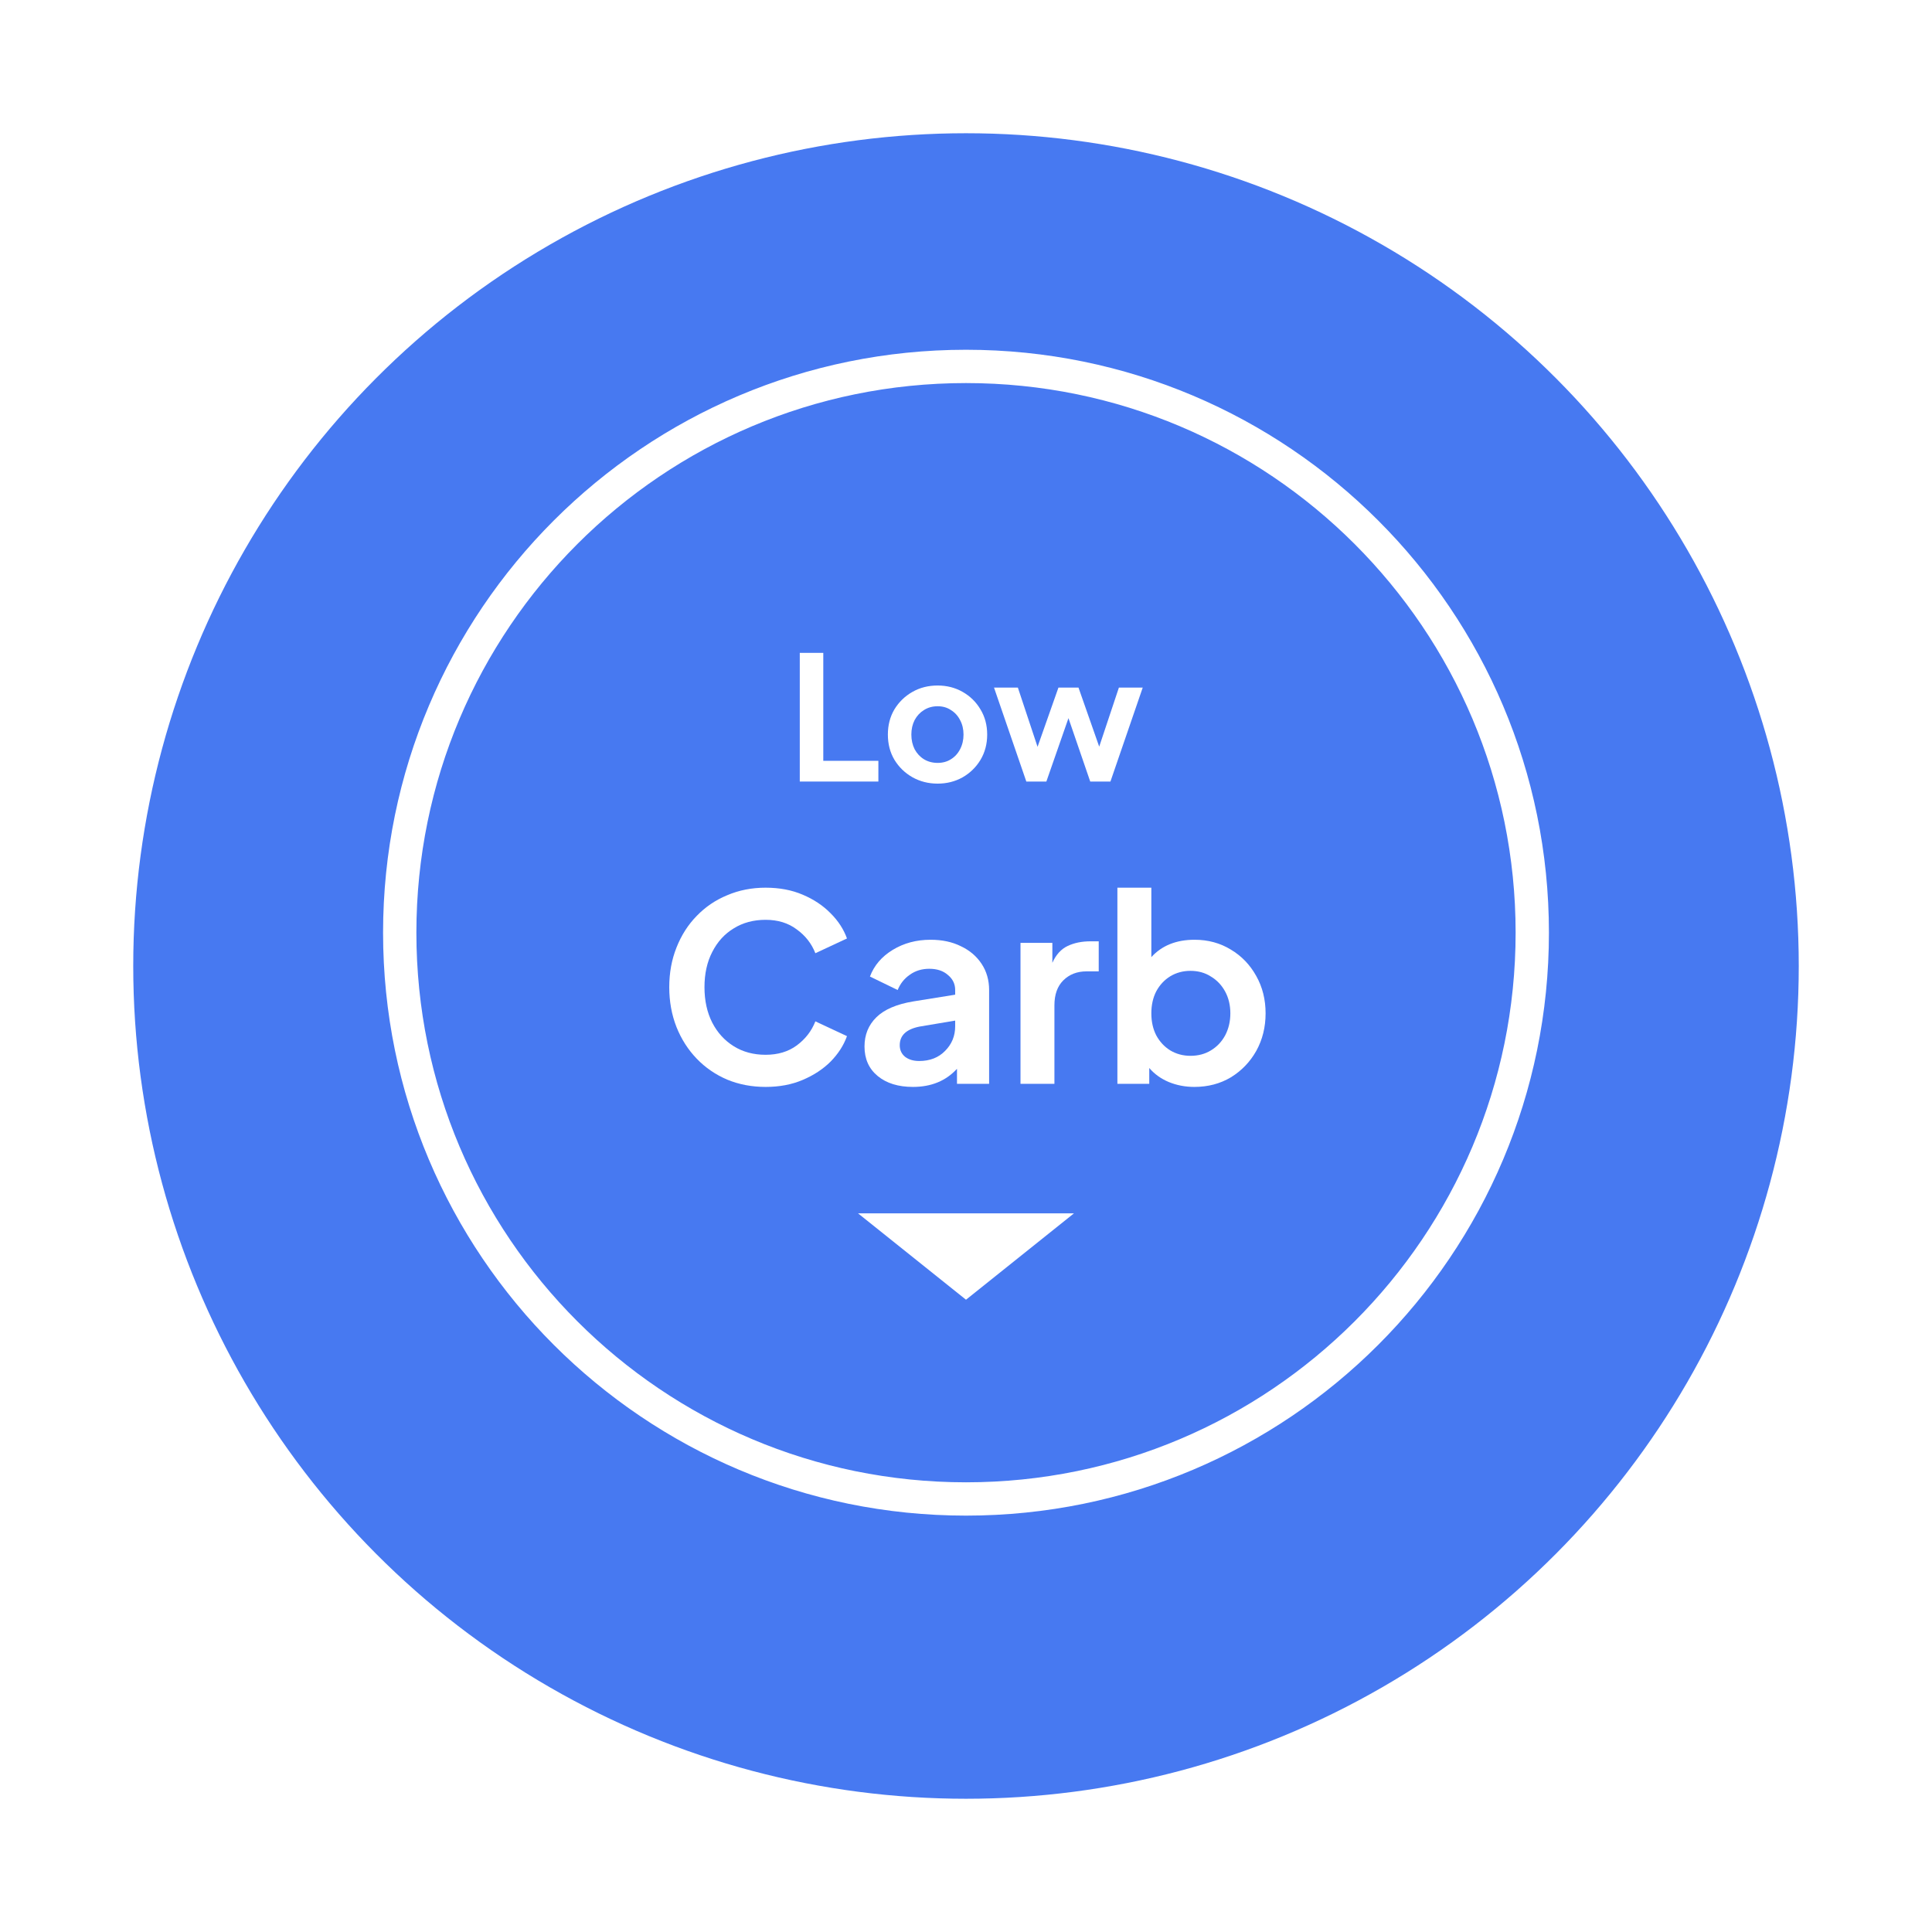 <svg width="116" height="116" viewBox="0 0 116 116" fill="none" xmlns="http://www.w3.org/2000/svg">
<g filter="url(#filter0_d)">
<circle cx="58" cy="56" r="50" fill="#4779F1"/>
</g>
<path d="M64.481 72.852H51.519L58 78.037L64.481 72.852Z" fill="white"/>
<path d="M48.02 46.925H52.739V45.681H49.431V39.199H48.02V46.925Z" fill="white"/>
<path d="M56.296 47.05C56.842 47.05 57.34 46.925 57.789 46.676C58.238 46.42 58.598 46.071 58.867 45.629C59.137 45.179 59.272 44.671 59.272 44.104C59.272 43.538 59.137 43.033 58.867 42.59C58.605 42.148 58.249 41.799 57.799 41.543C57.35 41.287 56.849 41.159 56.296 41.159C55.736 41.159 55.231 41.287 54.782 41.543C54.332 41.799 53.973 42.148 53.703 42.59C53.44 43.033 53.309 43.538 53.309 44.104C53.309 44.671 53.44 45.176 53.703 45.618C53.973 46.061 54.332 46.41 54.782 46.666C55.238 46.922 55.743 47.05 56.296 47.05ZM56.296 45.805C55.992 45.805 55.718 45.733 55.476 45.587C55.241 45.442 55.055 45.242 54.916 44.986C54.785 44.723 54.719 44.429 54.719 44.104C54.719 43.779 54.785 43.489 54.916 43.233C55.055 42.977 55.241 42.777 55.476 42.632C55.718 42.48 55.992 42.404 56.296 42.404C56.6 42.404 56.866 42.48 57.094 42.632C57.329 42.777 57.513 42.977 57.644 43.233C57.782 43.489 57.851 43.779 57.851 44.104C57.851 44.429 57.782 44.723 57.644 44.986C57.513 45.242 57.329 45.442 57.094 45.587C56.866 45.733 56.6 45.805 56.296 45.805Z" fill="white"/>
<path d="M61.622 46.925H62.825L64.152 43.119L65.459 46.925H66.672L68.611 41.284H67.18L65.998 44.83L64.754 41.284H63.55L62.296 44.841L61.114 41.284H59.682L61.622 46.925Z" fill="white"/>
<path d="M45.969 65.26C46.799 65.26 47.54 65.12 48.194 64.84C48.857 64.56 49.417 64.192 49.874 63.736C50.33 63.269 50.657 62.761 50.854 62.211L48.956 61.324C48.728 61.905 48.355 62.387 47.836 62.771C47.328 63.144 46.706 63.331 45.969 63.331C45.243 63.331 44.606 63.16 44.056 62.818C43.506 62.475 43.076 62.004 42.765 61.402C42.454 60.79 42.298 60.08 42.298 59.271C42.298 58.462 42.454 57.757 42.765 57.156C43.076 56.544 43.506 56.072 44.056 55.74C44.606 55.398 45.243 55.227 45.969 55.227C46.706 55.227 47.328 55.419 47.836 55.802C48.355 56.175 48.728 56.653 48.956 57.233L50.854 56.347C50.657 55.797 50.33 55.294 49.874 54.838C49.417 54.371 48.857 53.998 48.194 53.718C47.54 53.438 46.799 53.298 45.969 53.298C45.14 53.298 44.372 53.448 43.667 53.749C42.962 54.039 42.35 54.454 41.831 54.993C41.313 55.522 40.908 56.155 40.618 56.891C40.328 57.617 40.183 58.41 40.183 59.271C40.183 60.132 40.328 60.93 40.618 61.667C40.908 62.393 41.313 63.025 41.831 63.564C42.35 64.104 42.962 64.524 43.667 64.824C44.372 65.115 45.14 65.26 45.969 65.26Z" fill="white"/>
<path d="M54.815 65.26C55.914 65.26 56.796 64.897 57.459 64.171V65.073H59.388V59.442C59.388 58.851 59.238 58.327 58.937 57.871C58.636 57.415 58.222 57.062 57.693 56.813C57.174 56.554 56.568 56.424 55.873 56.424C55.022 56.424 54.265 56.627 53.602 57.031C52.938 57.435 52.482 57.97 52.233 58.633L53.897 59.442C54.053 59.059 54.296 58.753 54.628 58.524C54.96 58.286 55.349 58.167 55.795 58.167C56.262 58.167 56.635 58.291 56.915 58.54C57.205 58.779 57.35 59.079 57.35 59.442V59.722L54.831 60.127C53.835 60.293 53.099 60.609 52.622 61.075C52.145 61.542 51.906 62.128 51.906 62.833C51.906 63.58 52.17 64.171 52.699 64.607C53.228 65.042 53.933 65.26 54.815 65.26ZM54.022 62.755C54.022 62.164 54.421 61.791 55.219 61.636L57.35 61.278V61.62C57.35 62.201 57.148 62.693 56.744 63.098C56.35 63.502 55.831 63.704 55.188 63.704C54.846 63.704 54.566 63.621 54.348 63.456C54.13 63.279 54.022 63.046 54.022 62.755Z" fill="white"/>
<path d="M61.272 65.073H63.309V60.36C63.309 59.717 63.486 59.219 63.838 58.867C64.201 58.504 64.668 58.322 65.238 58.322H65.969V56.518H65.472C64.953 56.518 64.497 56.611 64.103 56.798C63.709 56.984 63.403 57.321 63.185 57.809V56.611H61.272V65.073Z" fill="white"/>
<path d="M71.71 65.26C72.529 65.26 73.26 65.068 73.903 64.684C74.546 64.29 75.054 63.761 75.428 63.098C75.801 62.424 75.988 61.672 75.988 60.842C75.988 60.013 75.801 59.266 75.428 58.602C75.054 57.928 74.546 57.399 73.903 57.016C73.26 56.621 72.534 56.424 71.725 56.424C70.626 56.424 69.76 56.772 69.128 57.467V53.298H67.09V65.073H69.003V64.124C69.314 64.487 69.703 64.767 70.17 64.964C70.647 65.161 71.16 65.26 71.71 65.26ZM71.477 63.393C71.031 63.393 70.626 63.284 70.263 63.067C69.911 62.849 69.631 62.548 69.423 62.164C69.226 61.781 69.128 61.34 69.128 60.842C69.128 60.344 69.226 59.904 69.423 59.52C69.631 59.136 69.911 58.836 70.263 58.618C70.626 58.4 71.031 58.291 71.477 58.291C71.943 58.291 72.353 58.405 72.705 58.633C73.068 58.851 73.353 59.152 73.561 59.535C73.768 59.919 73.872 60.355 73.872 60.842C73.872 61.33 73.768 61.77 73.561 62.164C73.353 62.548 73.068 62.849 72.705 63.067C72.353 63.284 71.943 63.393 71.477 63.393Z" fill="white"/>
<path d="M92 56C92 74.778 76.778 90 58 90C39.222 90 24 74.778 24 56C24 37.222 39.222 22 58 22C76.778 22 92 37.222 92 56Z" stroke="white" stroke-width="2"/>
<defs>
<filter id="filter0_d" x="0" y="0" width="116" height="116" filterUnits="userSpaceOnUse" color-interpolation-filters="sRGB">
<feFlood flood-opacity="0" result="BackgroundImageFix"/>
<feColorMatrix in="SourceAlpha" type="matrix" values="0 0 0 0 0 0 0 0 0 0 0 0 0 0 0 0 0 0 127 0"/>
<feOffset dy="2"/>
<feGaussianBlur stdDeviation="4"/>
<feColorMatrix type="matrix" values="0 0 0 0 0 0 0 0 0 0 0 0 0 0 0 0 0 0 0.15 0"/>
<feBlend mode="normal" in2="BackgroundImageFix" result="effect1_dropShadow"/>
<feBlend mode="normal" in="SourceGraphic" in2="effect1_dropShadow" result="shape"/>
</filter>
</defs>
</svg>
